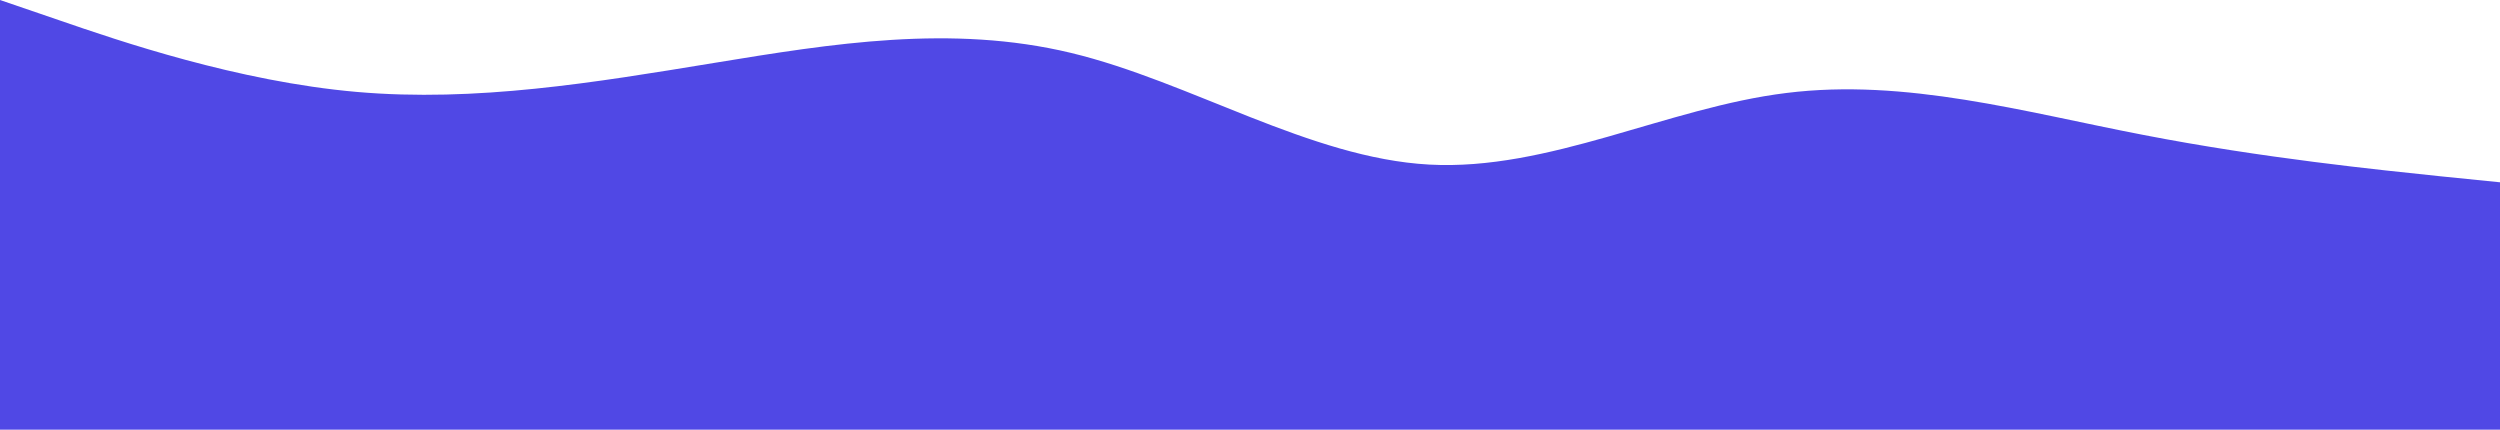 <?xml version="1.0" encoding="UTF-8" standalone="no"?>
<svg
   id="visual"
   viewBox="0 0 960 165"
   width="960"
   height="165"
   version="1.1"
   sodipodi:docname="wave-haikei.svg"
   inkscape:export-filename="backgroundedited.svg"
   inkscape:export-xdpi="96"
   inkscape:export-ydpi="96"
   xmlns:inkscape="http://www.inkscape.org/namespaces/inkscape"
   xmlns:sodipodi="http://sodipodi.sourceforge.net/DTD/sodipodi-0.dtd"
   xmlns="http://www.w3.org/2000/svg"
   xmlns:svg="http://www.w3.org/2000/svg">
  <defs
     id="defs18" />
  <sodipodi:namedview
     id="namedview16"
     pagecolor="#ffffff"
     bordercolor="#666666"
     borderopacity="1.0"
     inkscape:showpageshadow="2"
     inkscape:pageopacity="0.0"
     inkscape:pagecheckerboard="0"
     inkscape:deskcolor="#d1d1d1"
     showgrid="false" />
  <path
     d="m 0,0 22.8,7.8 c 22.9,7.9 68.5,23.5 114.2,27.5 45.7,4 91.3,-3.6 137,-11.1 45.7,-7.5 91.3,-14.9 137.2,-3.9 45.8,11 91.8,40.4 137.6,42.9 45.9,2.5 91.5,-21.9 137.2,-27.5 45.7,-5.7 91.3,7.3 137,16.1 45.7,8.9 91.3,13.5 114.2,15.9 L 960,70 v 95 h -22.8 c -22.9,0 -68.5,0 -114.2,0 -45.7,0 -91.3,0 -137,0 -45.7,0 -91.3,0 -137.2,0 -45.8,0 -91.8,0 -137.6,0 -45.9,0 -91.5,0 -137.2,0 -45.7,0 -91.3,0 -137,0 -45.7,0 -91.3,0 -114.2,0 H 0 Z"
     fill="#0ea5e9"
     stroke-linecap="round"
     stroke-linejoin="miter"
     id="path13"
     style="fill:#5048e5;fill-opacity:1" />
</svg>
